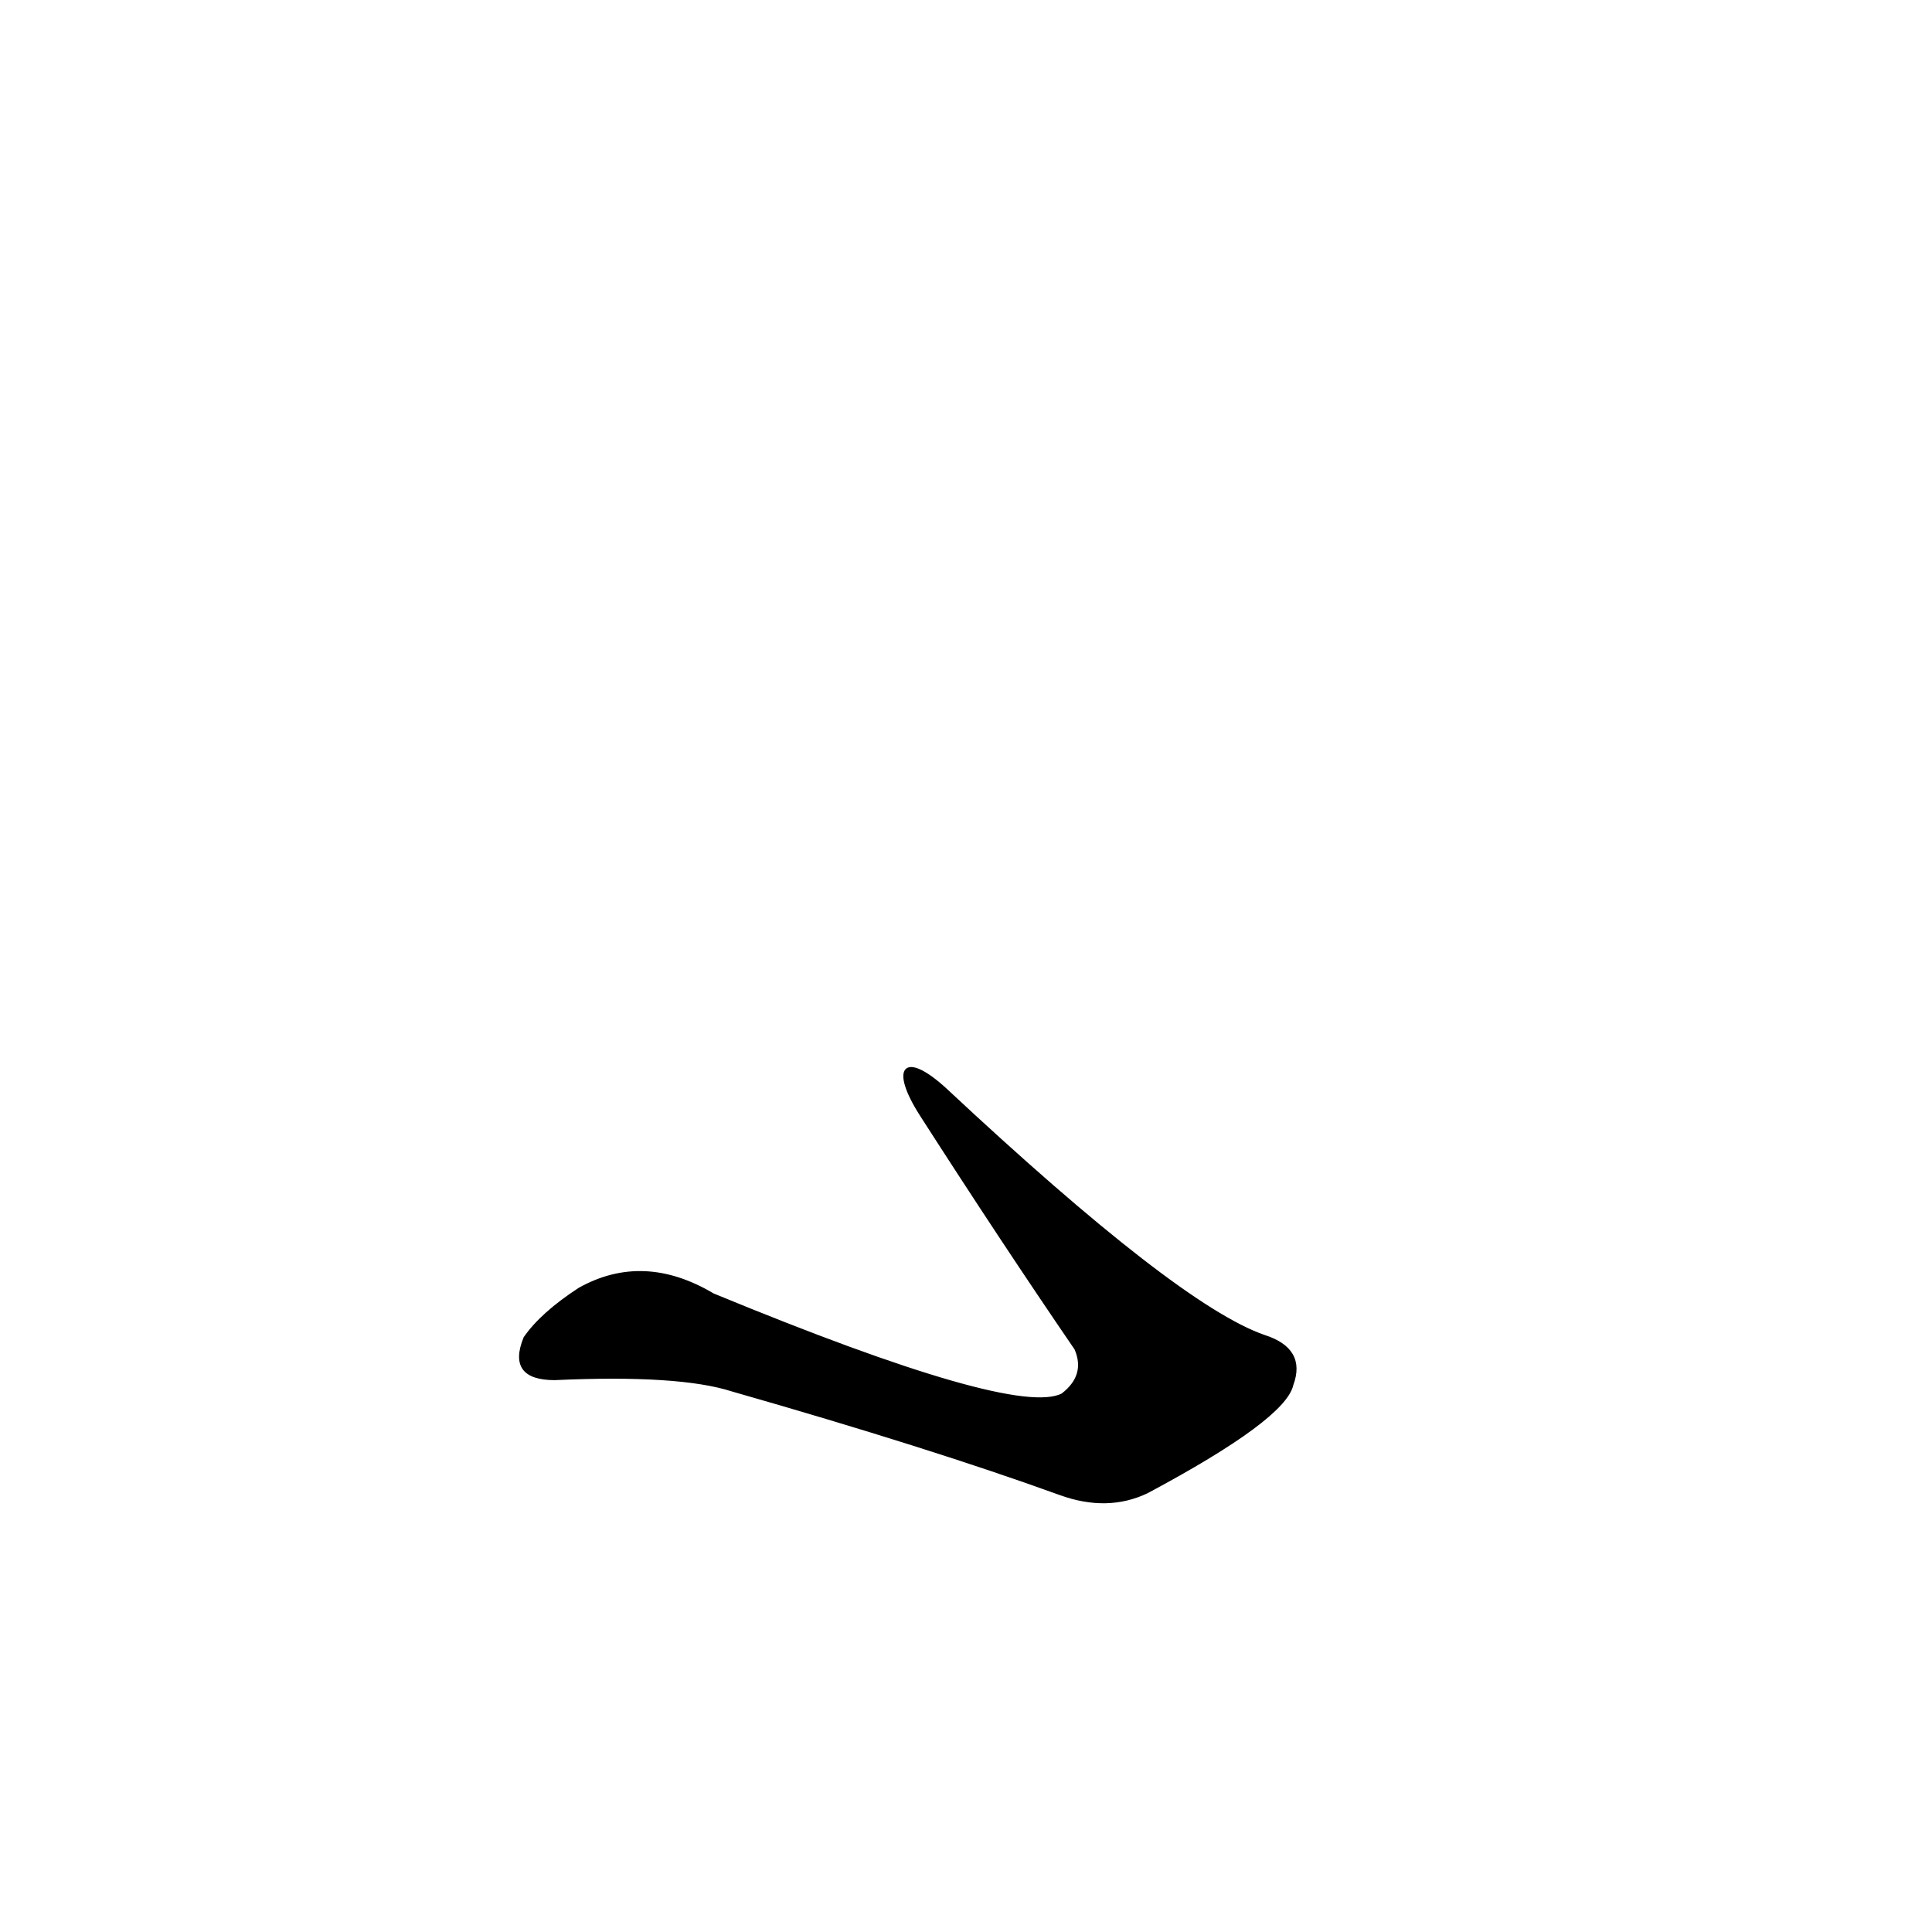 <?xml version="1.0" ?>
<svg baseProfile="full" height="1024" version="1.1" viewBox="0 0 1024 1024" width="1024" xmlns="http://www.w3.org/2000/svg" xmlns:ev="http://www.w3.org/2001/xml-events" xmlns:xlink="http://www.w3.org/1999/xlink">
	<defs/>
	<path d="M 501.0,577.0 Q 624.0,692.0 670.0,708.0 Q 692.0,715.0 685.0,734.0 Q 681.0,752.0 608.0,791.0 Q 587.0,801.0 562.0,792.0 Q 493.0,767.0 388.0,737.0 Q 360.0,728.0 294.0,731.0 Q 269.0,731.0 278.0,709.0 Q 287.0,696.0 307.0,683.0 Q 341.0,664.0 378.0,686.0 Q 538.0,752.0 563.0,739.0 Q 576.0,729.0 570.0,715.0 Q 531.0,658.0 488.0,591.0 C 472.0,566.0 479.0,557.0 501.0,577.0" fill="black" stroke="#000000"/>
</svg>
